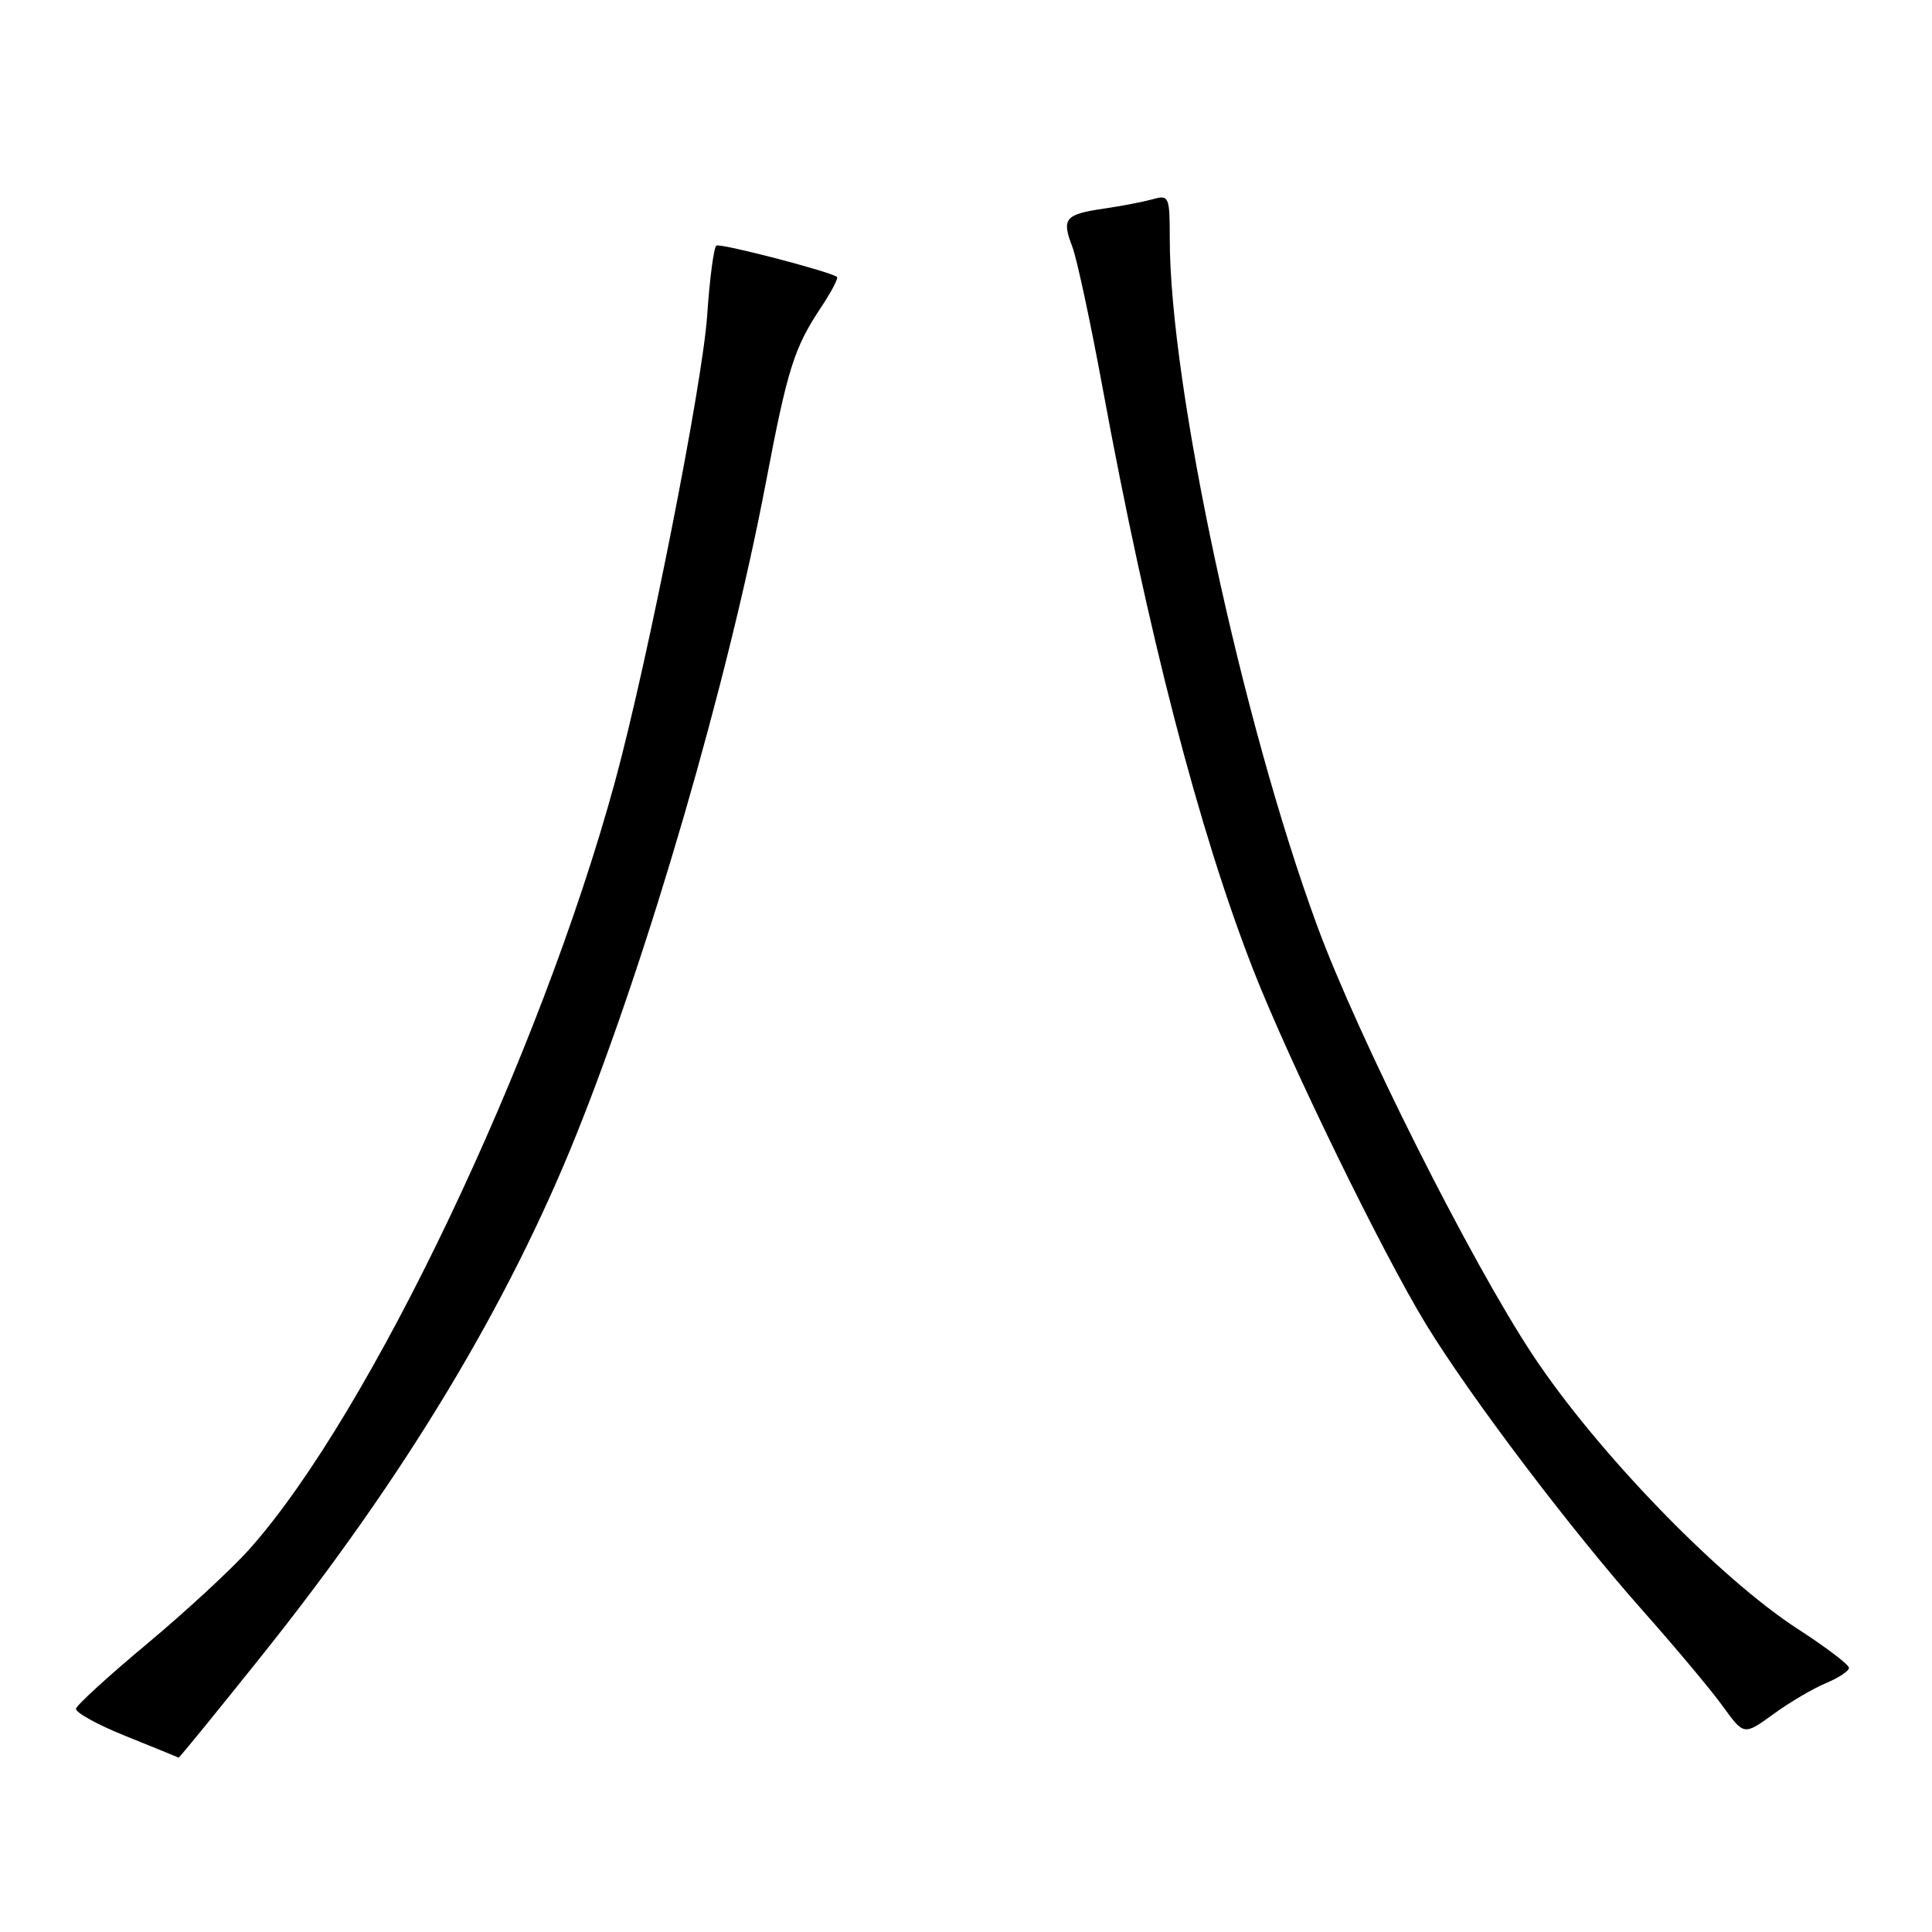 <?xml version="1.0" encoding="UTF-8" standalone="no"?>
<!DOCTYPE svg PUBLIC "-//W3C//DTD SVG 1.1//EN" "http://www.w3.org/Graphics/SVG/1.1/DTD/svg11.dtd" >
<svg xmlns="http://www.w3.org/2000/svg" xmlns:xlink="http://www.w3.org/1999/xlink" version="1.1" viewBox="0 0 256 256">
 <g >
 <path fill="currentColor"
d=" M 34.79 219.25 C 53.59 195.69 67.28 172.99 76.40 150.27 C 85.98 126.39 96.46 90.31 101.47 64.00 C 104.35 48.86 105.21 46.12 108.79 40.73 C 110.17 38.66 111.12 36.84 110.90 36.69 C 109.79 35.92 95.48 32.21 94.93 32.54 C 94.58 32.76 94.04 36.89 93.71 41.72 C 93.11 50.79 85.82 87.64 81.51 103.50 C 71.54 140.08 49.04 187.35 33.05 205.27 C 30.72 207.89 24.63 213.51 19.54 217.77 C 14.44 222.02 10.18 225.91 10.07 226.41 C 9.97 226.91 12.94 228.55 16.69 230.05 C 20.44 231.56 23.57 232.84 23.66 232.90 C 23.75 232.95 28.75 226.81 34.79 219.25 Z  M 241.96 223.02 C 243.63 222.32 245.00 221.41 245.00 221.00 C 245.00 220.58 241.96 218.27 238.25 215.87 C 227.75 209.08 211.54 192.32 203.07 179.50 C 194.83 167.04 179.93 137.37 174.53 122.67 C 164.56 95.58 155.00 51.04 155.00 31.66 C 155.00 26.03 154.90 25.79 152.75 26.40 C 151.51 26.74 148.58 27.31 146.22 27.65 C 141.12 28.40 140.65 28.96 142.08 32.67 C 142.68 34.22 144.50 42.70 146.12 51.50 C 152.11 84.02 158.85 110.04 166.06 128.50 C 170.83 140.70 183.15 165.98 188.97 175.50 C 194.85 185.12 208.17 202.71 217.63 213.37 C 221.96 218.25 226.76 223.97 228.29 226.10 C 231.08 229.96 231.08 229.96 235.00 227.12 C 237.15 225.55 240.29 223.71 241.96 223.02 Z "/>
</g>
</svg>